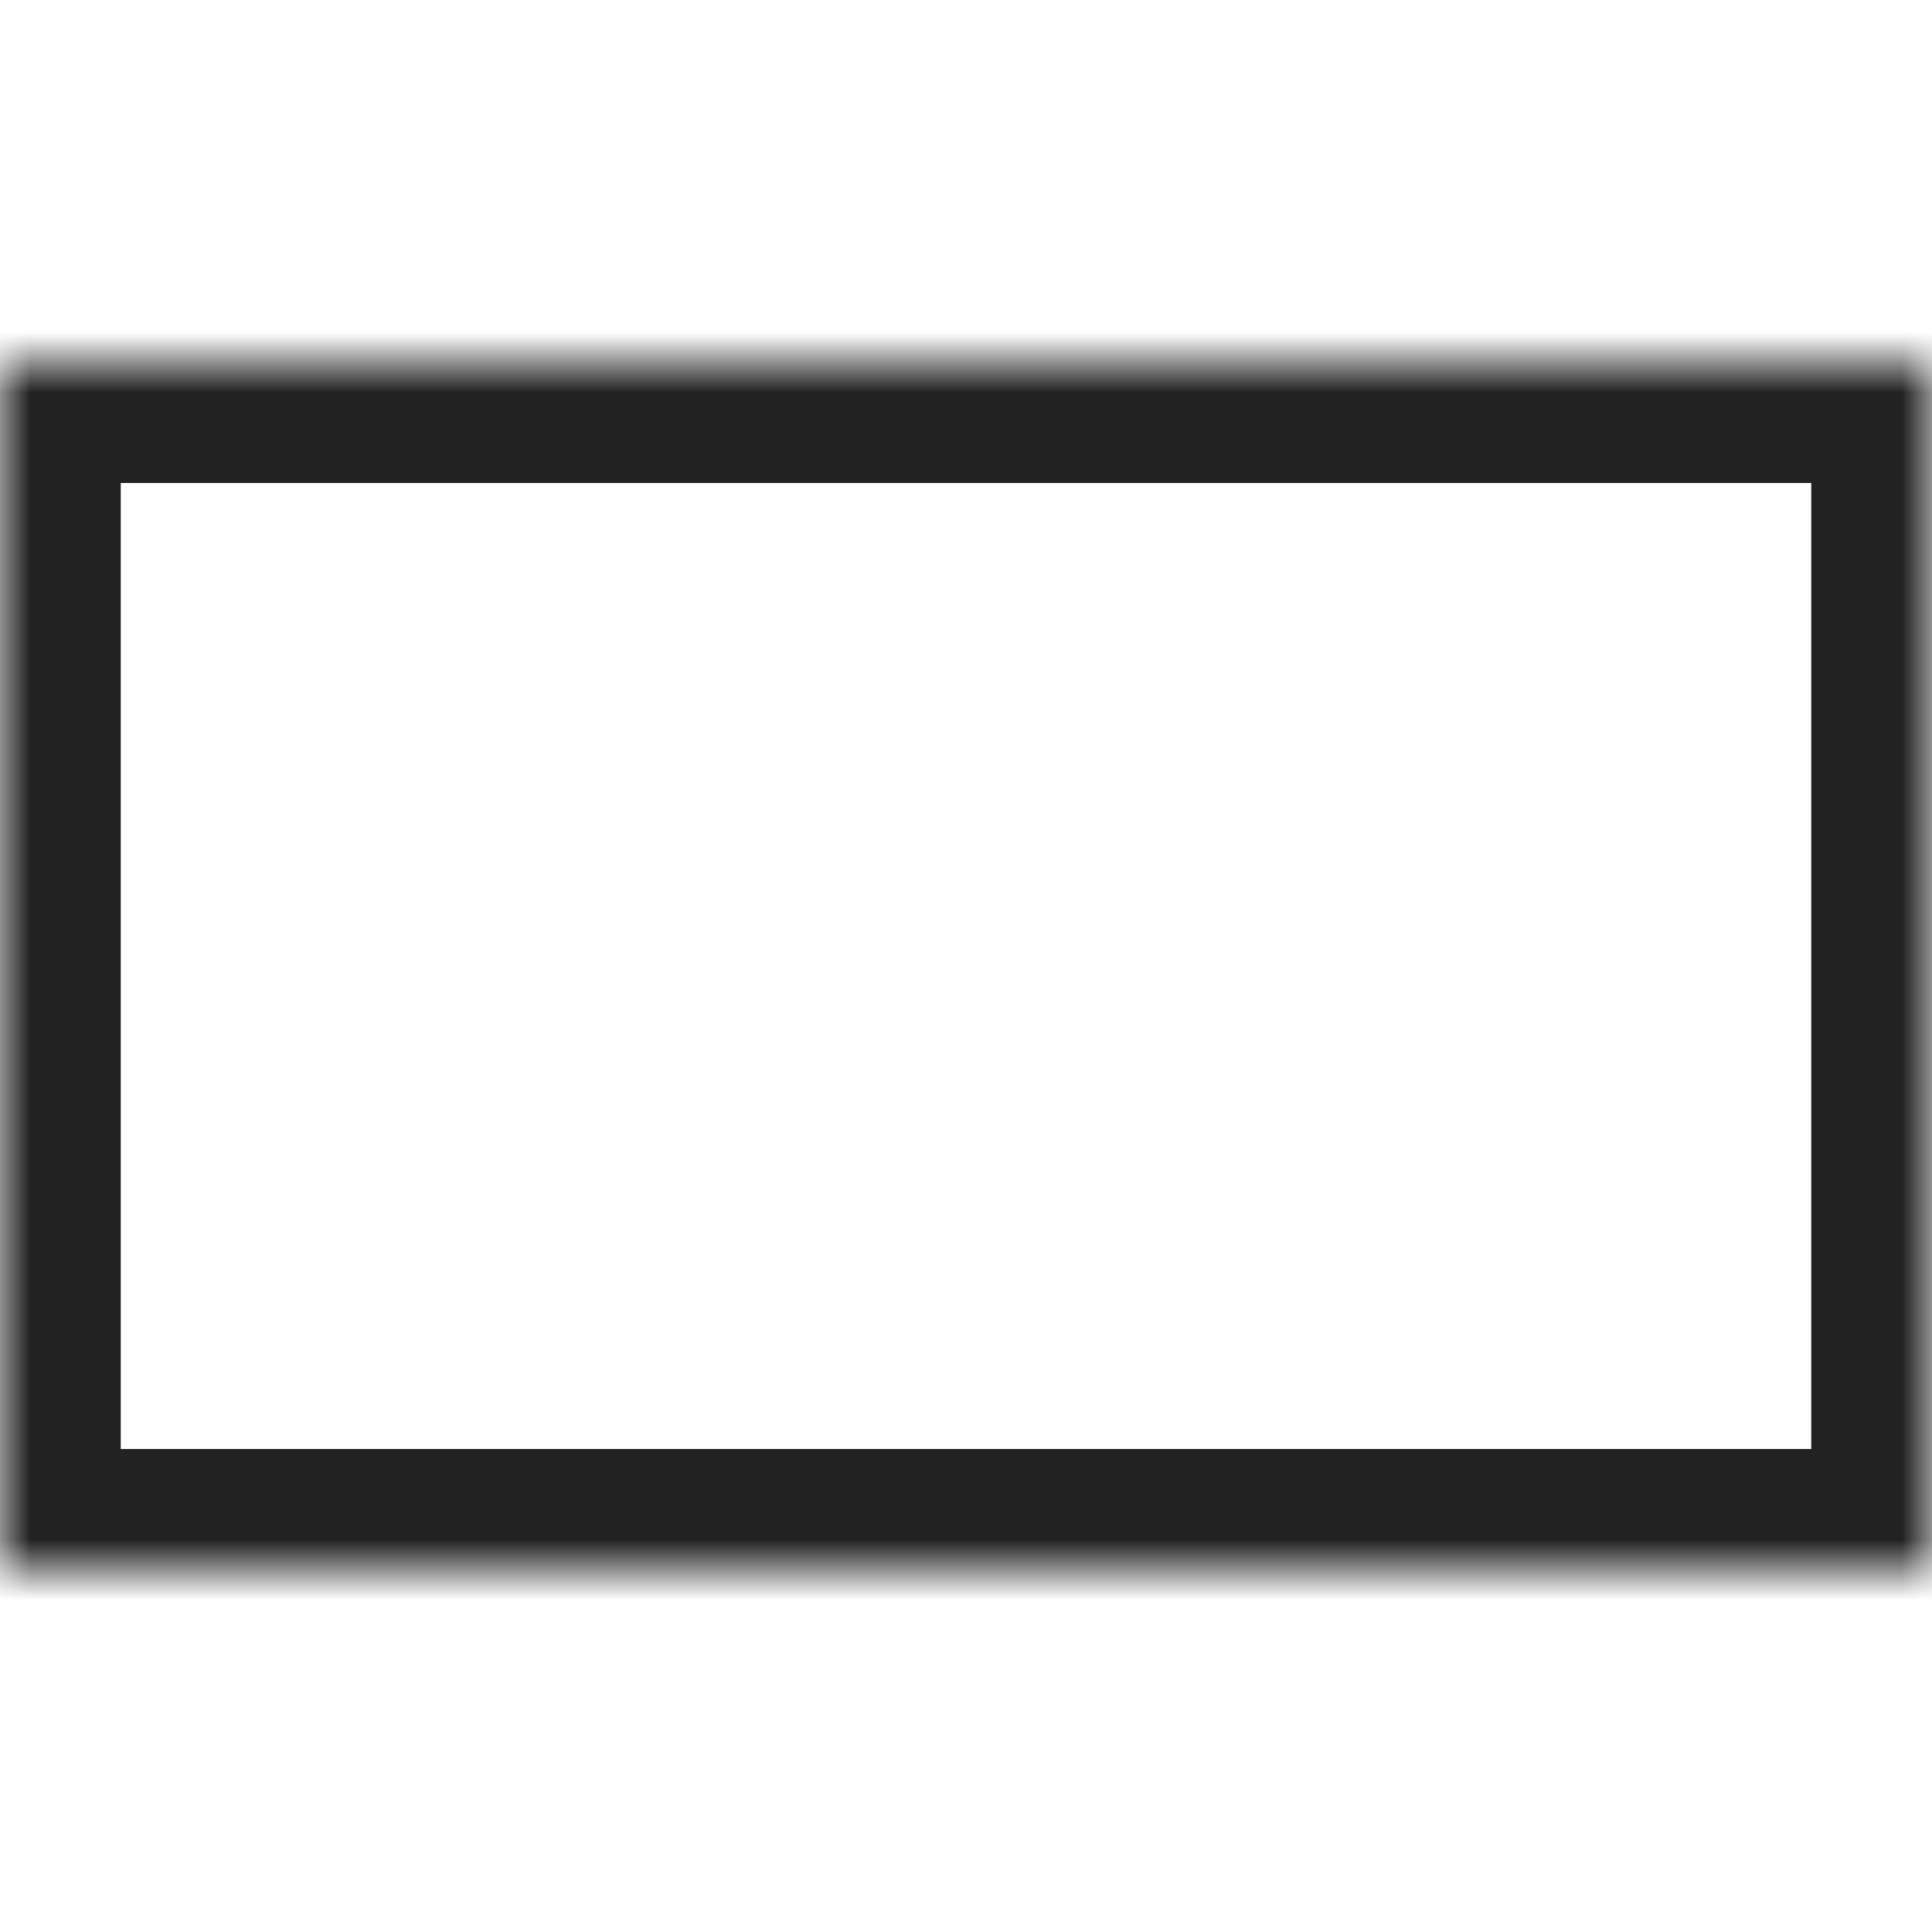 <svg width="32" height="32" viewBox="0 0 32 32" fill="none" xmlns="http://www.w3.org/2000/svg">
<mask id="path-1-inside-1_32_19" fill="white">
<path d="M32 26H0V6H32V26Z"/>
</mask>
<path d="M32 26V28H34V26H32ZM0 26H-2V28H0V26ZM0 6V4H-2V6H0ZM32 6H34V4H32V6ZM32 26V24H0V26V28H32V26ZM0 26H2V6H0H-2V26H0ZM0 6V8H32V6V4H0V6ZM32 6H30V26H32H34V6H32Z" fill="#222222" mask="url(#path-1-inside-1_32_19)"/>
</svg>
